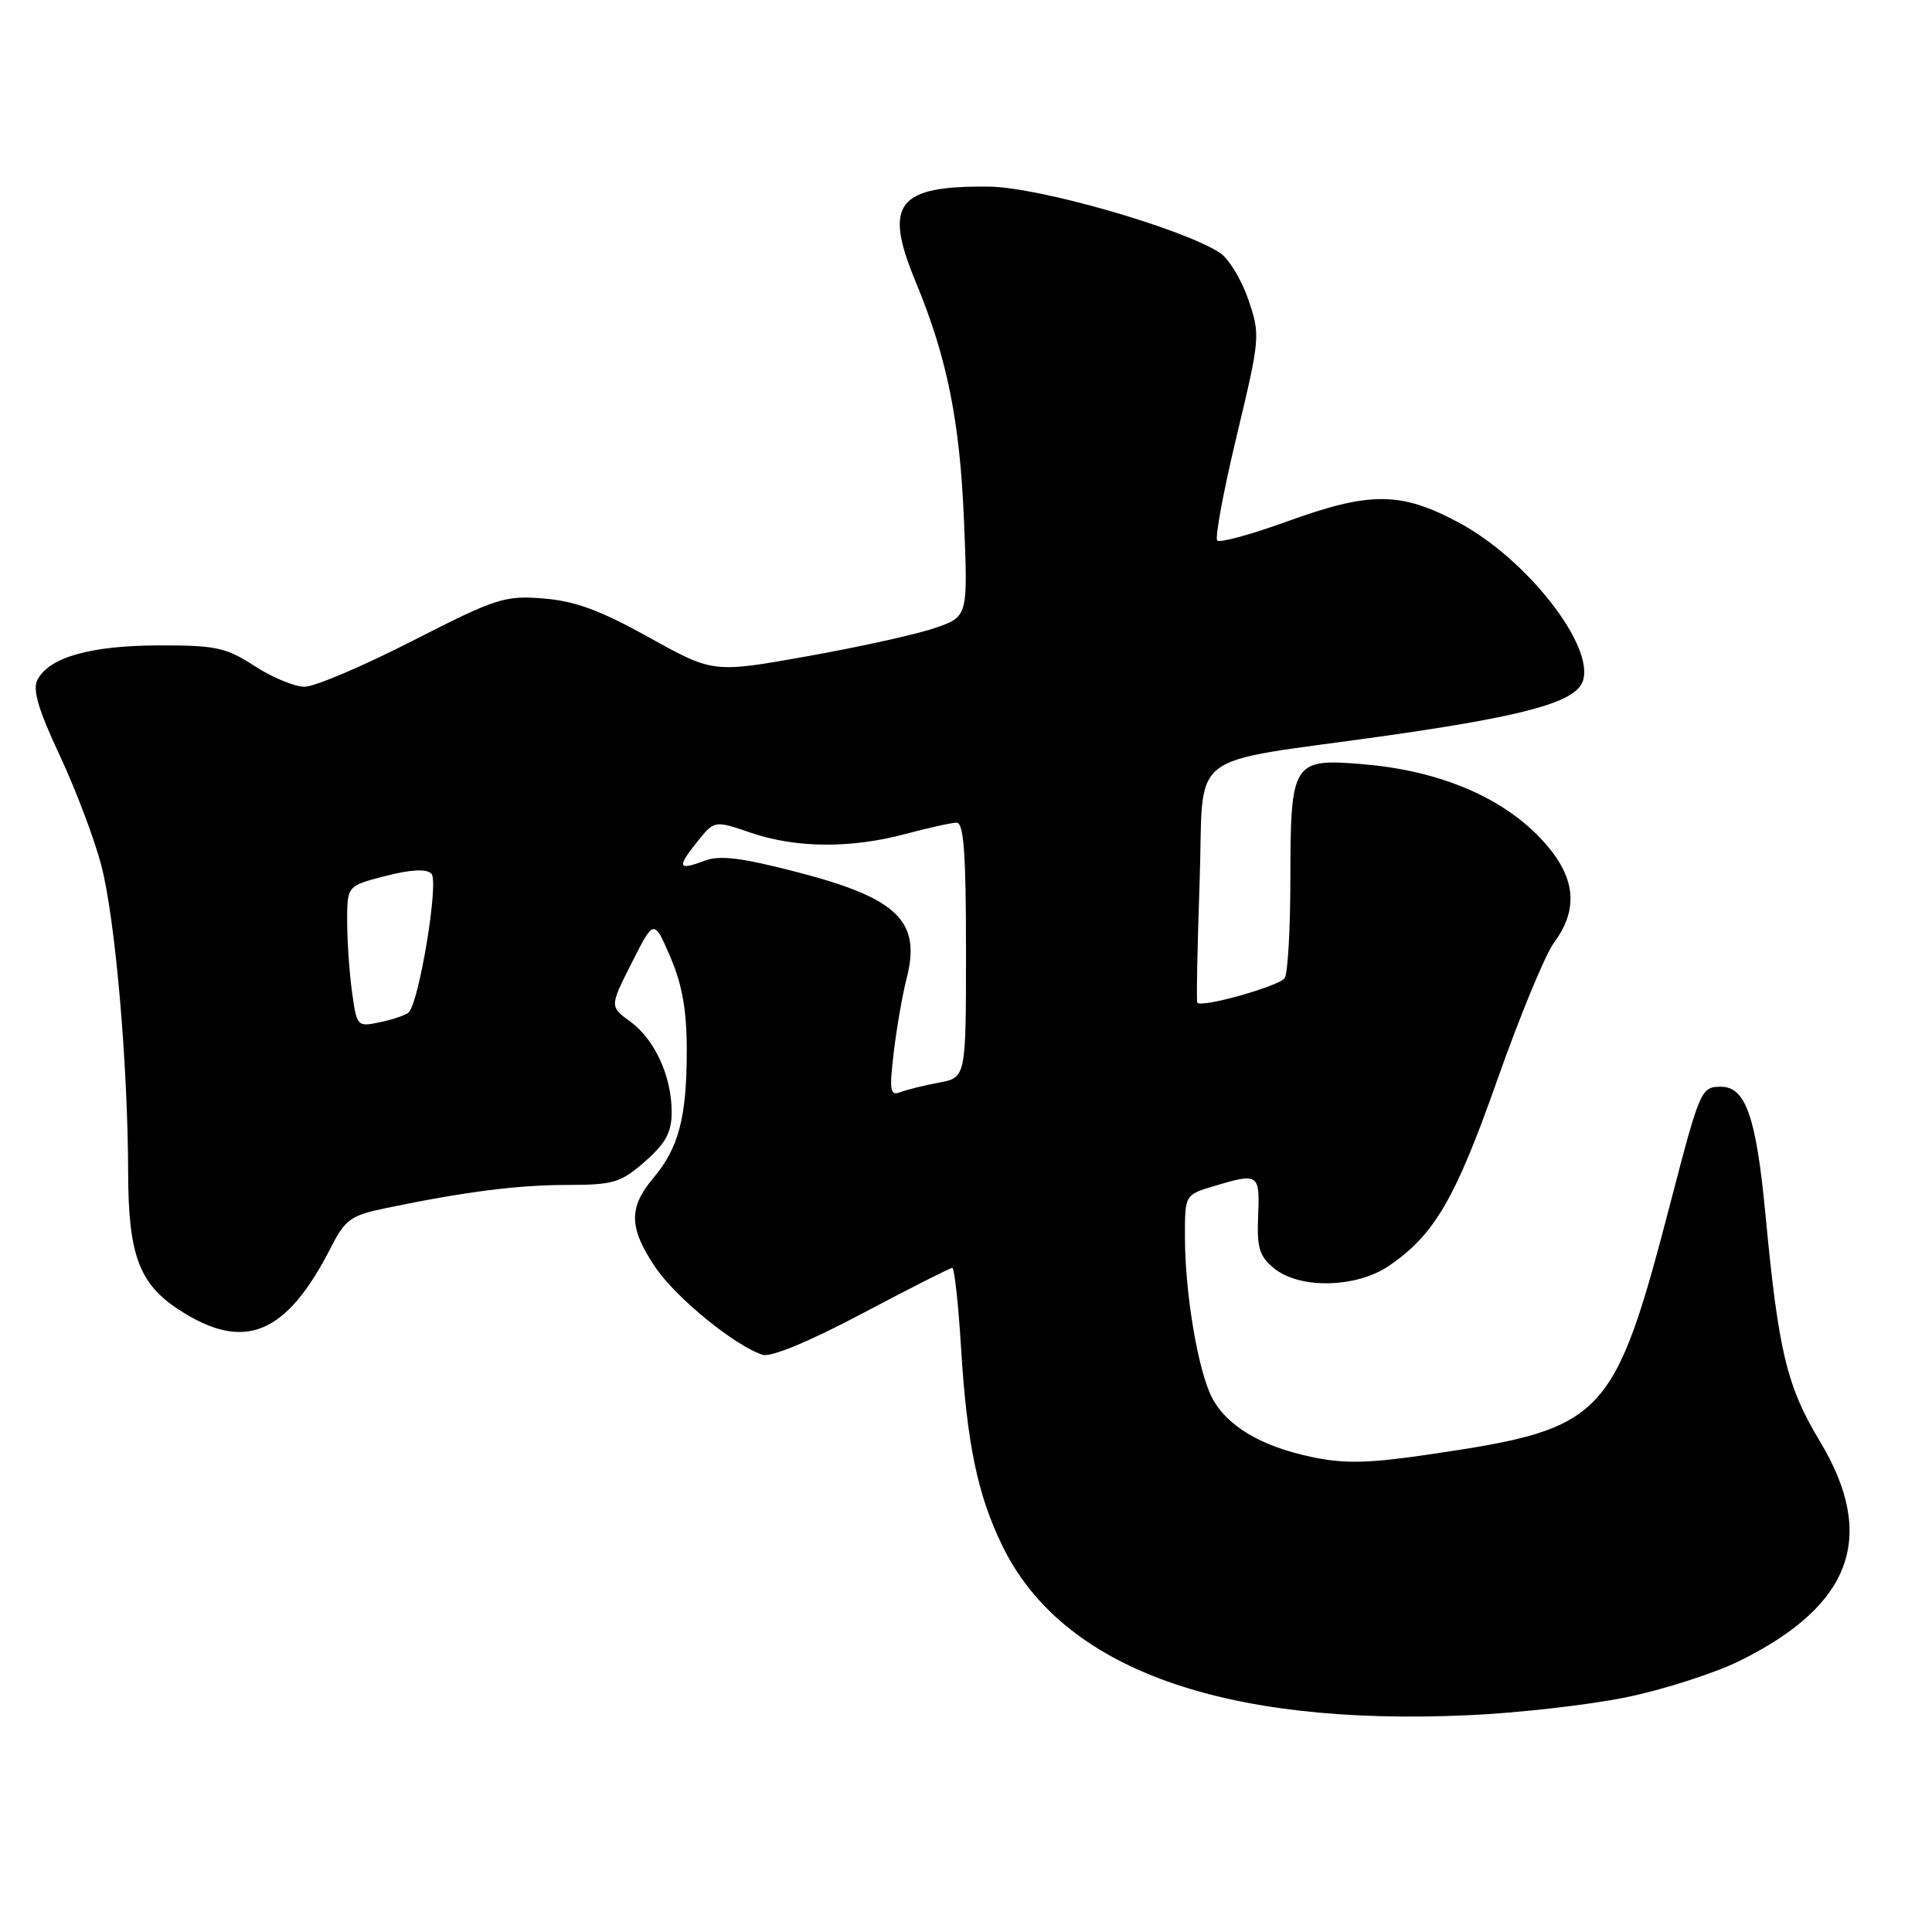 <?xml version="1.0" encoding="UTF-8" standalone="no"?>
<!DOCTYPE svg PUBLIC "-//W3C//DTD SVG 1.1//EN" "http://www.w3.org/Graphics/SVG/1.1/DTD/svg11.dtd" >
<svg xmlns="http://www.w3.org/2000/svg" xmlns:xlink="http://www.w3.org/1999/xlink" version="1.1" viewBox="0 0 256 256">
 <g >
 <path fill="currentColor"
d=" M 215.43 224.91 C 220.37 223.90 227.13 221.73 230.46 220.10 C 245.41 212.73 248.75 203.59 241.12 190.94 C 236.76 183.70 235.64 179.03 233.94 161.00 C 232.71 148.02 231.32 144.00 228.04 144.00 C 225.42 144.00 225.25 144.39 221.49 158.82 C 213.89 188.03 212.75 189.25 189.92 192.64 C 181.48 193.90 178.25 193.99 173.90 193.08 C 167.12 191.67 162.55 188.96 160.59 185.18 C 158.74 181.59 157.02 171.39 157.01 163.91 C 157.00 158.32 157.00 158.32 160.87 157.16 C 166.77 155.39 166.94 155.51 166.71 161.09 C 166.53 165.37 166.87 166.48 168.86 168.09 C 172.25 170.83 179.73 170.66 184.01 167.75 C 190.06 163.63 192.84 158.88 198.40 143.09 C 201.38 134.65 204.76 126.46 205.91 124.91 C 209.43 120.15 208.72 115.67 203.66 110.60 C 198.41 105.35 190.32 102.08 180.60 101.26 C 171.28 100.48 171.00 100.92 170.98 116.44 C 170.98 123.07 170.64 129.00 170.23 129.60 C 169.52 130.67 159.14 133.59 158.65 132.86 C 158.52 132.66 158.65 125.56 158.95 117.07 C 159.60 98.88 156.45 101.36 183.87 97.46 C 202.09 94.86 208.66 93.05 209.70 90.34 C 211.46 85.76 202.35 74.06 193.25 69.22 C 185.58 65.13 181.56 65.11 170.50 69.11 C 165.77 70.83 161.62 71.96 161.29 71.62 C 160.96 71.29 162.12 65.05 163.87 57.75 C 166.98 44.76 167.01 44.39 165.41 39.69 C 164.51 37.06 162.82 34.27 161.64 33.50 C 156.67 30.26 137.70 24.81 131.09 24.73 C 118.87 24.59 117.03 26.96 121.32 37.31 C 125.51 47.43 127.19 55.77 127.74 69.11 C 128.26 81.72 128.26 81.72 123.83 83.23 C 121.40 84.06 113.81 85.74 106.96 86.96 C 94.50 89.18 94.50 89.18 86.00 84.46 C 79.54 80.87 76.18 79.63 72.00 79.30 C 66.86 78.89 65.73 79.26 54.63 84.93 C 48.10 88.27 41.67 91.00 40.36 91.00 C 39.04 91.00 36.06 89.76 33.73 88.25 C 29.95 85.79 28.60 85.50 21.00 85.52 C 12.00 85.55 6.56 87.08 4.98 90.04 C 4.28 91.35 5.04 93.95 7.94 100.15 C 10.08 104.74 12.56 111.31 13.44 114.74 C 15.29 121.90 16.94 140.97 16.98 155.38 C 17.00 166.21 18.43 170.09 23.64 173.50 C 32.33 179.20 37.91 176.93 43.85 165.29 C 45.76 161.55 46.48 161.04 51.23 160.06 C 61.70 157.89 68.62 157.01 75.22 157.01 C 81.30 157.00 82.26 156.71 85.47 153.90 C 88.22 151.48 89.00 150.04 89.00 147.36 C 89.00 142.62 86.76 137.72 83.51 135.36 C 80.78 133.37 80.78 133.37 83.72 127.56 C 86.65 121.76 86.65 121.76 88.83 126.82 C 90.40 130.48 91.00 133.89 91.00 139.19 C 91.00 148.05 89.94 152.10 86.56 156.11 C 83.27 160.02 83.33 162.70 86.82 167.90 C 89.54 171.94 97.40 178.36 101.07 179.52 C 102.15 179.87 107.31 177.73 114.26 174.04 C 120.53 170.72 125.90 168.00 126.18 168.00 C 126.46 168.00 126.98 172.67 127.33 178.37 C 128.12 191.29 129.51 198.02 132.80 204.79 C 140.67 221.03 161.81 228.74 194.47 227.28 C 201.06 226.99 210.49 225.92 215.43 224.91 Z  M 118.43 139.41 C 118.82 136.16 119.58 131.79 120.12 129.70 C 122.09 122.08 118.99 119.03 105.74 115.59 C 98.24 113.64 95.38 113.29 93.36 114.05 C 89.84 115.39 89.66 114.95 92.37 111.56 C 94.66 108.69 94.66 108.69 99.51 110.35 C 105.49 112.39 112.77 112.44 120.00 110.50 C 123.03 109.69 126.06 109.02 126.75 109.01 C 127.70 109.00 128.00 113.04 128.00 125.89 C 128.00 142.78 128.00 142.78 124.43 143.45 C 122.46 143.82 120.15 144.39 119.29 144.72 C 117.94 145.24 117.82 144.53 118.43 139.41 Z  M 46.64 131.41 C 46.29 128.83 46.00 124.62 46.00 122.05 C 46.00 117.38 46.00 117.38 51.09 116.07 C 54.49 115.20 56.50 115.10 57.17 115.77 C 58.18 116.78 55.55 132.77 54.16 134.14 C 53.80 134.50 52.10 135.08 50.39 135.44 C 47.33 136.09 47.28 136.04 46.64 131.41 Z "/>
</g>
</svg>